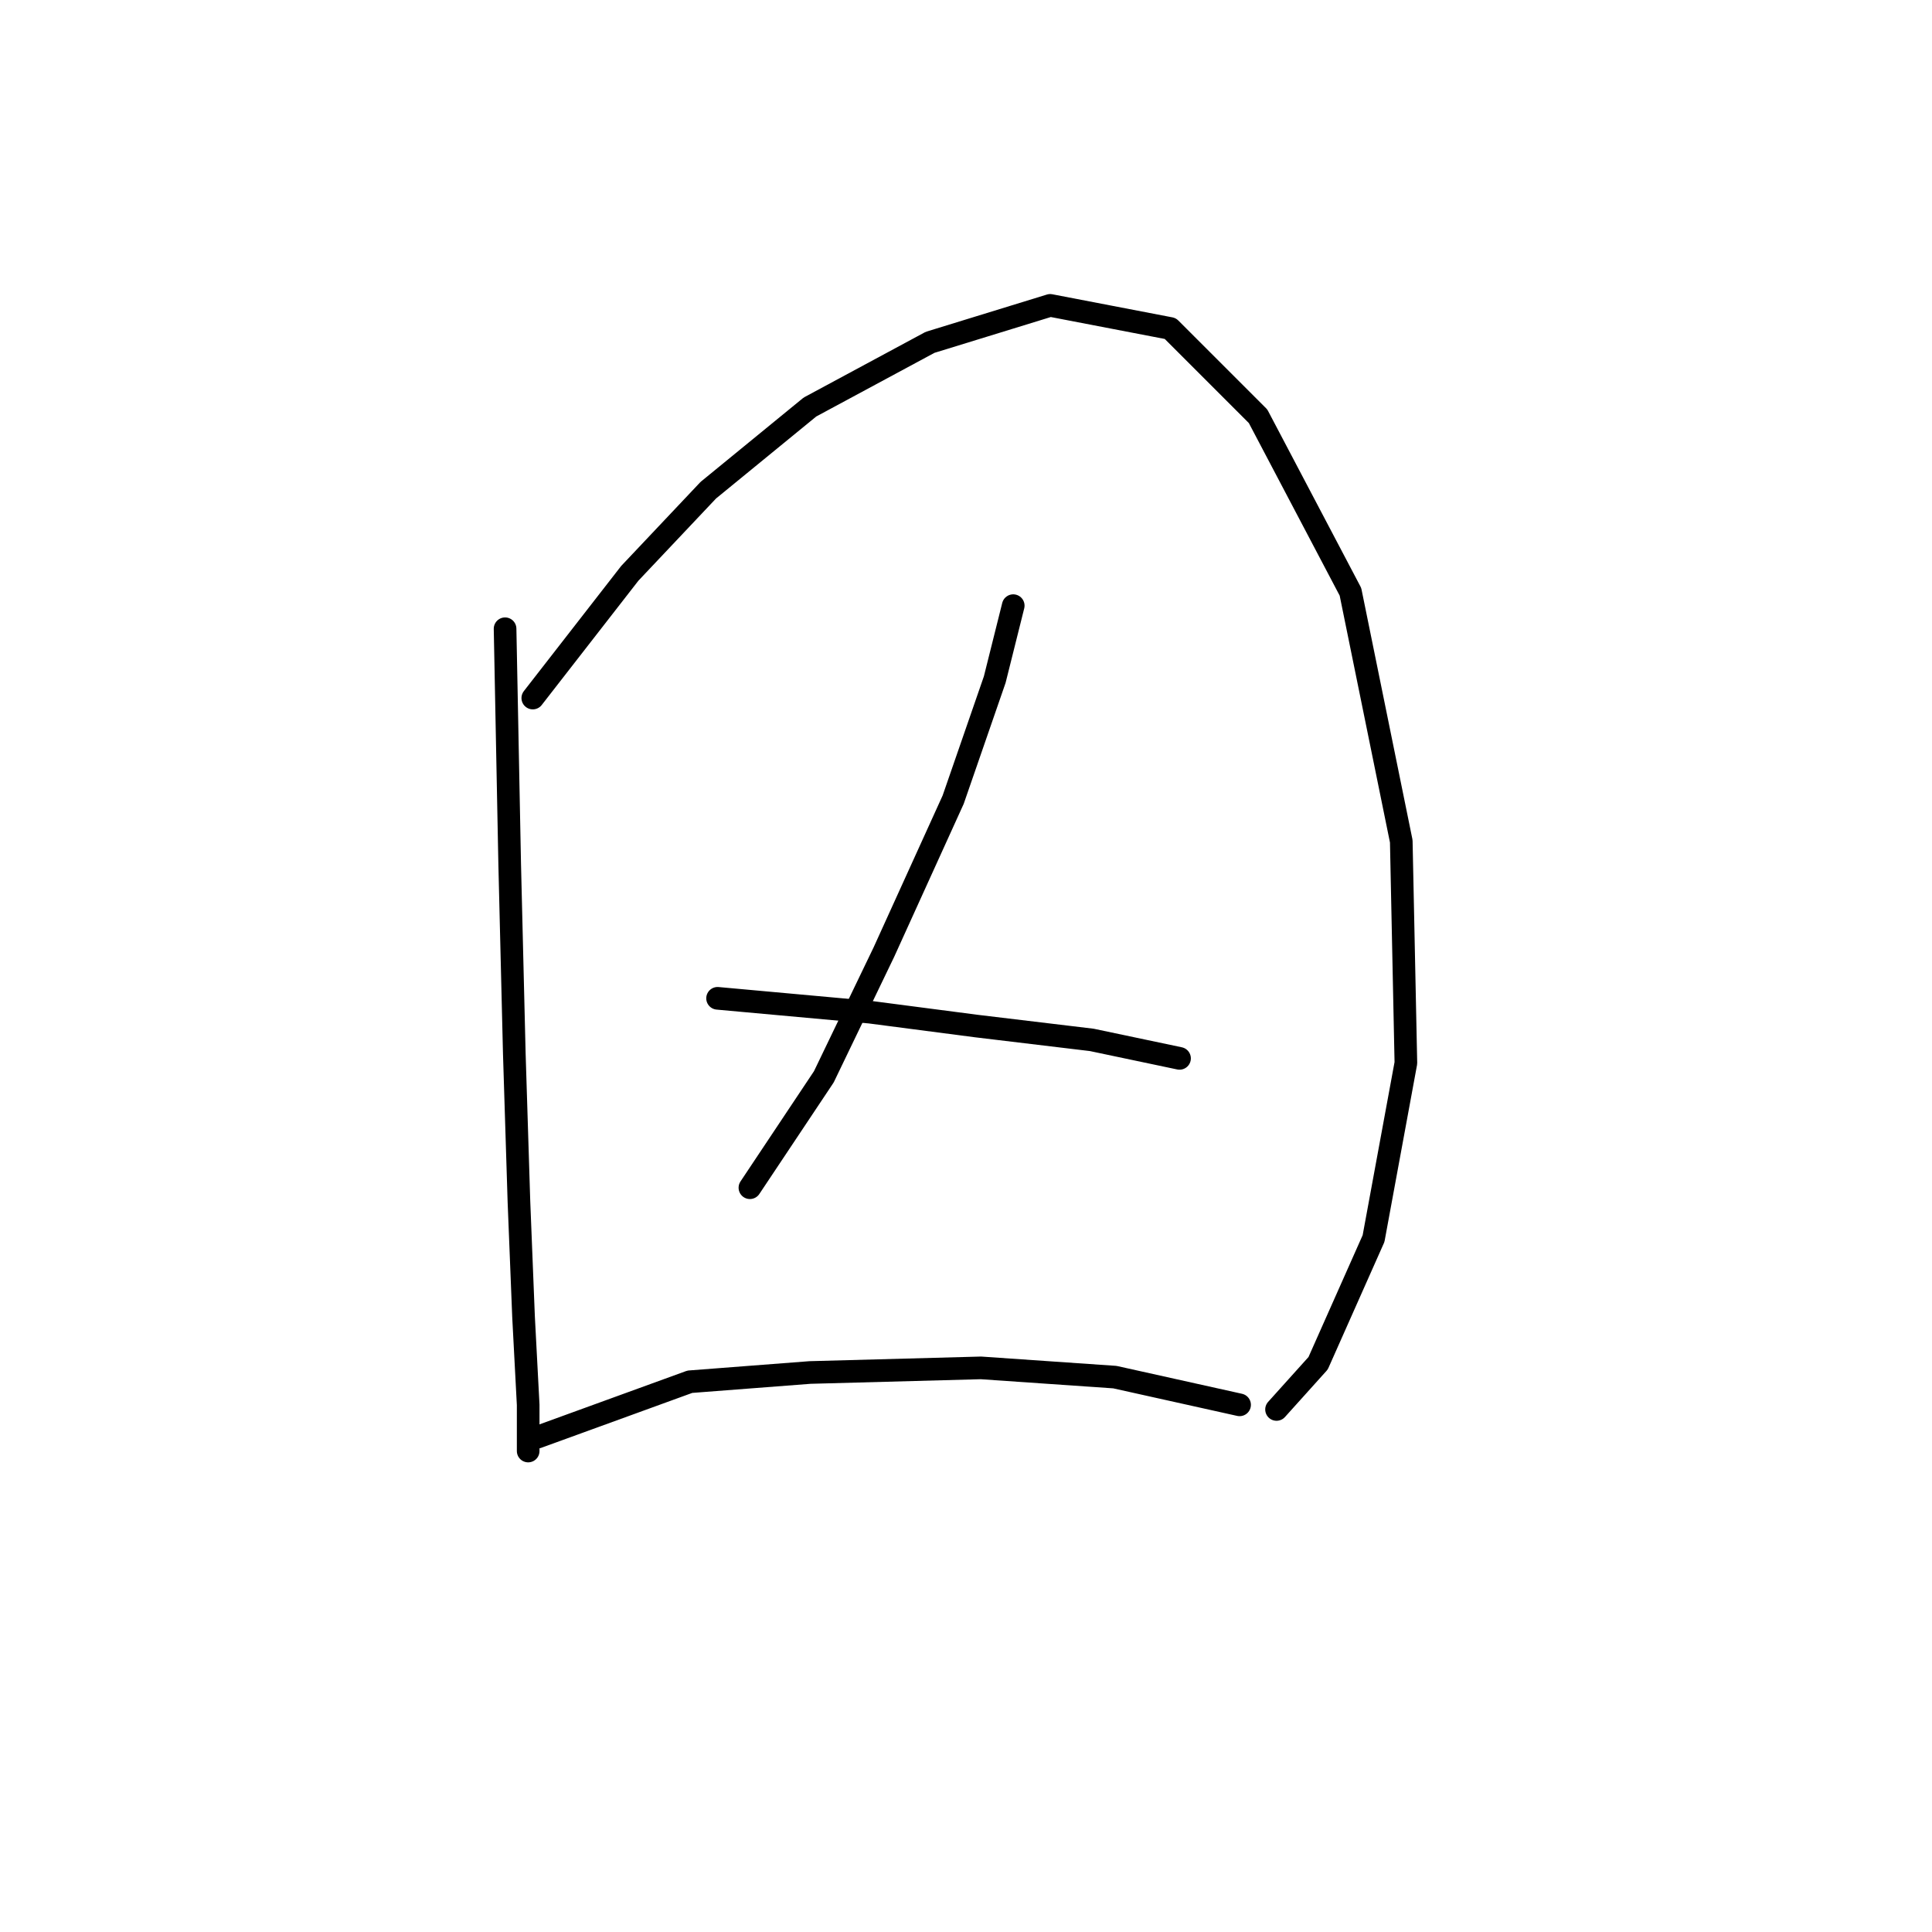 <?xml version="1.0" standalone="no"?>
    <svg width="256" height="256" xmlns="http://www.w3.org/2000/svg" version="1.1">
    <polyline stroke="black" stroke-width="3" stroke-linecap="round" fill="transparent" stroke-linejoin="round" points="66.925 83.313 67.537 114.531 68.149 139.628 68.762 159.215 69.374 174.518 69.986 186.148 69.986 192.269 69.986 190.433 69.986 190.433 " />
        <polyline stroke="black" stroke-width="3" stroke-linecap="round" fill="transparent" stroke-linejoin="round" points="70.598 92.495 83.452 75.968 93.858 64.95 107.325 53.932 123.24 45.362 139.155 40.465 155.07 43.526 166.7 55.156 178.942 78.416 185.675 111.47 186.287 140.852 182.003 164.112 174.657 180.639 169.148 186.76 169.148 186.76 " />
        <polyline stroke="black" stroke-width="3" stroke-linecap="round" fill="transparent" stroke-linejoin="round" points="134.258 80.253 131.809 90.046 126.3 105.961 117.119 126.161 109.161 142.688 99.367 157.379 99.367 157.379 " />
        <polyline stroke="black" stroke-width="3" stroke-linecap="round" fill="transparent" stroke-linejoin="round" points="95.082 132.282 115.282 134.119 129.361 135.955 144.664 137.791 156.294 140.24 156.294 140.24 " />
        <polyline stroke="black" stroke-width="3" stroke-linecap="round" fill="transparent" stroke-linejoin="round" points="71.21 190.433 91.41 183.088 107.325 181.863 129.973 181.251 147.724 182.475 164.251 186.148 164.251 186.148 " />
        </svg>